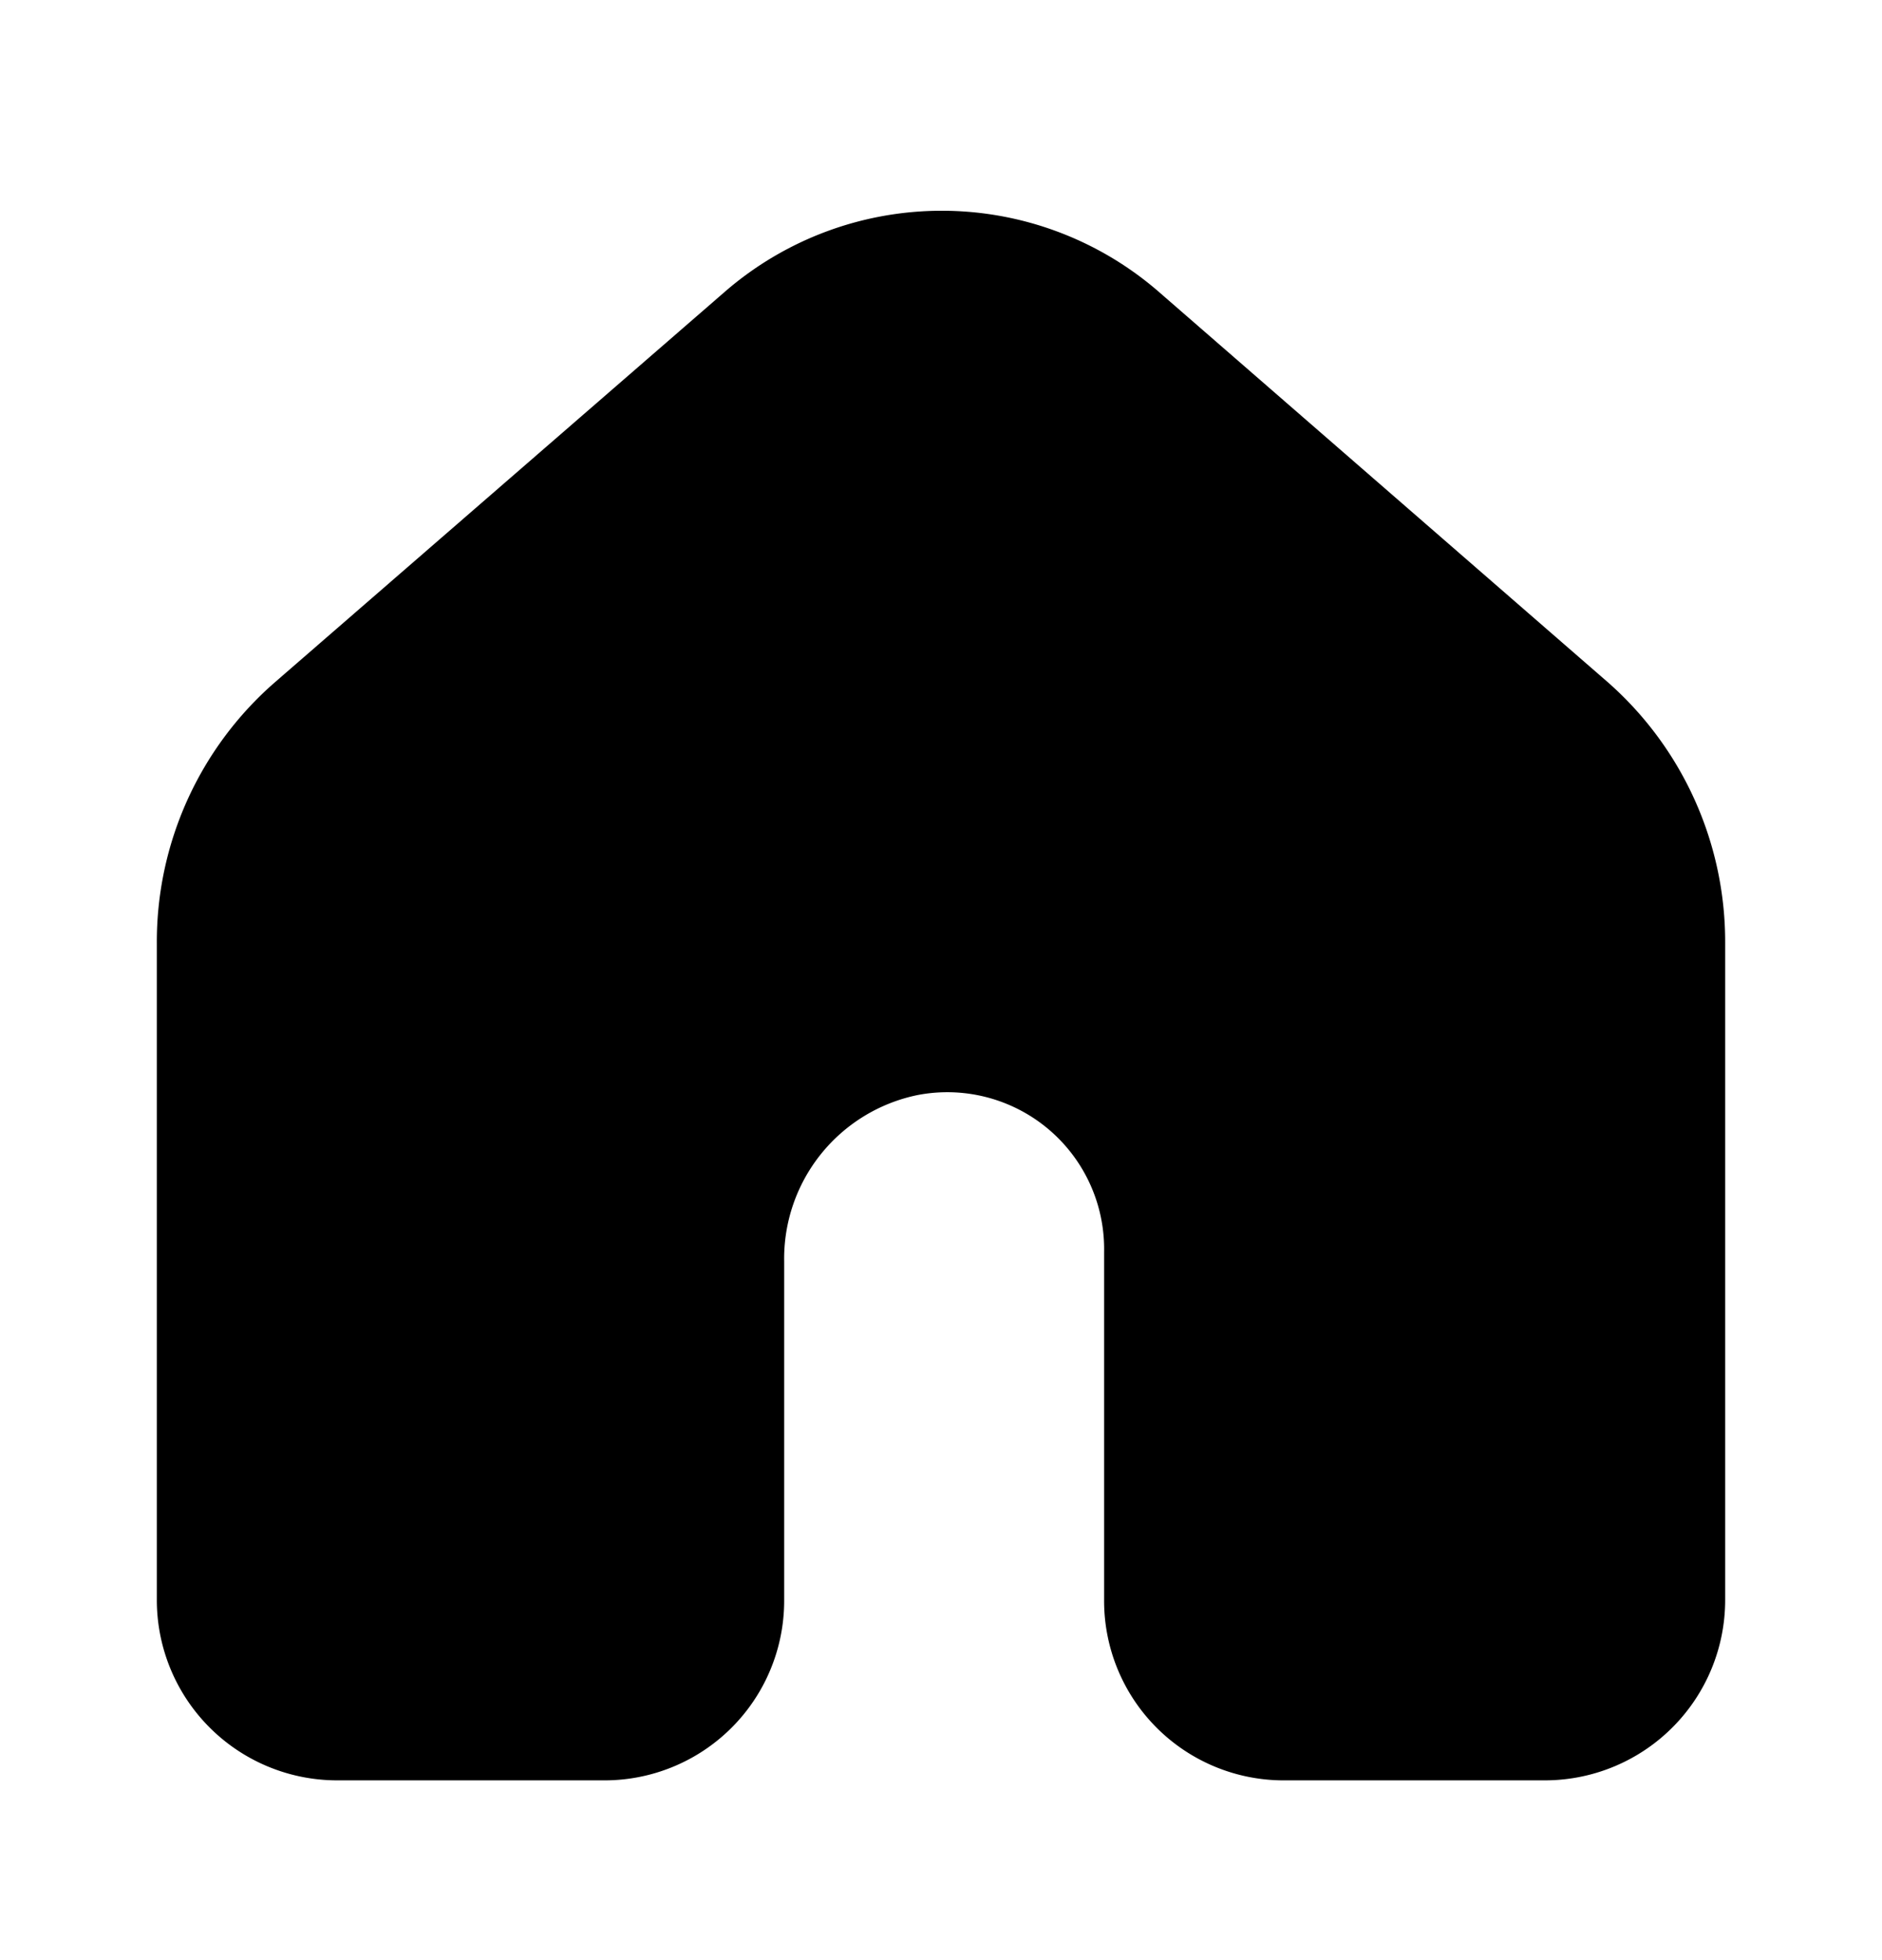 <svg xmlns="http://www.w3.org/2000/svg" width="24" height="25" fill="currentColor" viewBox="0 0 24 25">
  <path d="m20.51 8.707-5.75-5a4.22 4.22 0 0 0-5.5 0l-5.76 5a4.39 4.39 0 0 0-1.5 3.33v8.37a2.3 2.3 0 0 0 2.27 2.3h3.4a2.291 2.291 0 0 0 2.33-2.3v-4.32a2.13 2.13 0 0 1 1.7-2.12 2 2 0 0 1 2.38 2v4.44a2.29 2.29 0 0 0 2.25 2.3h3.4a2.3 2.3 0 0 0 2.27-2.3v-8.38a4.412 4.412 0 0 0-1.49-3.32Z"/>
</svg>
